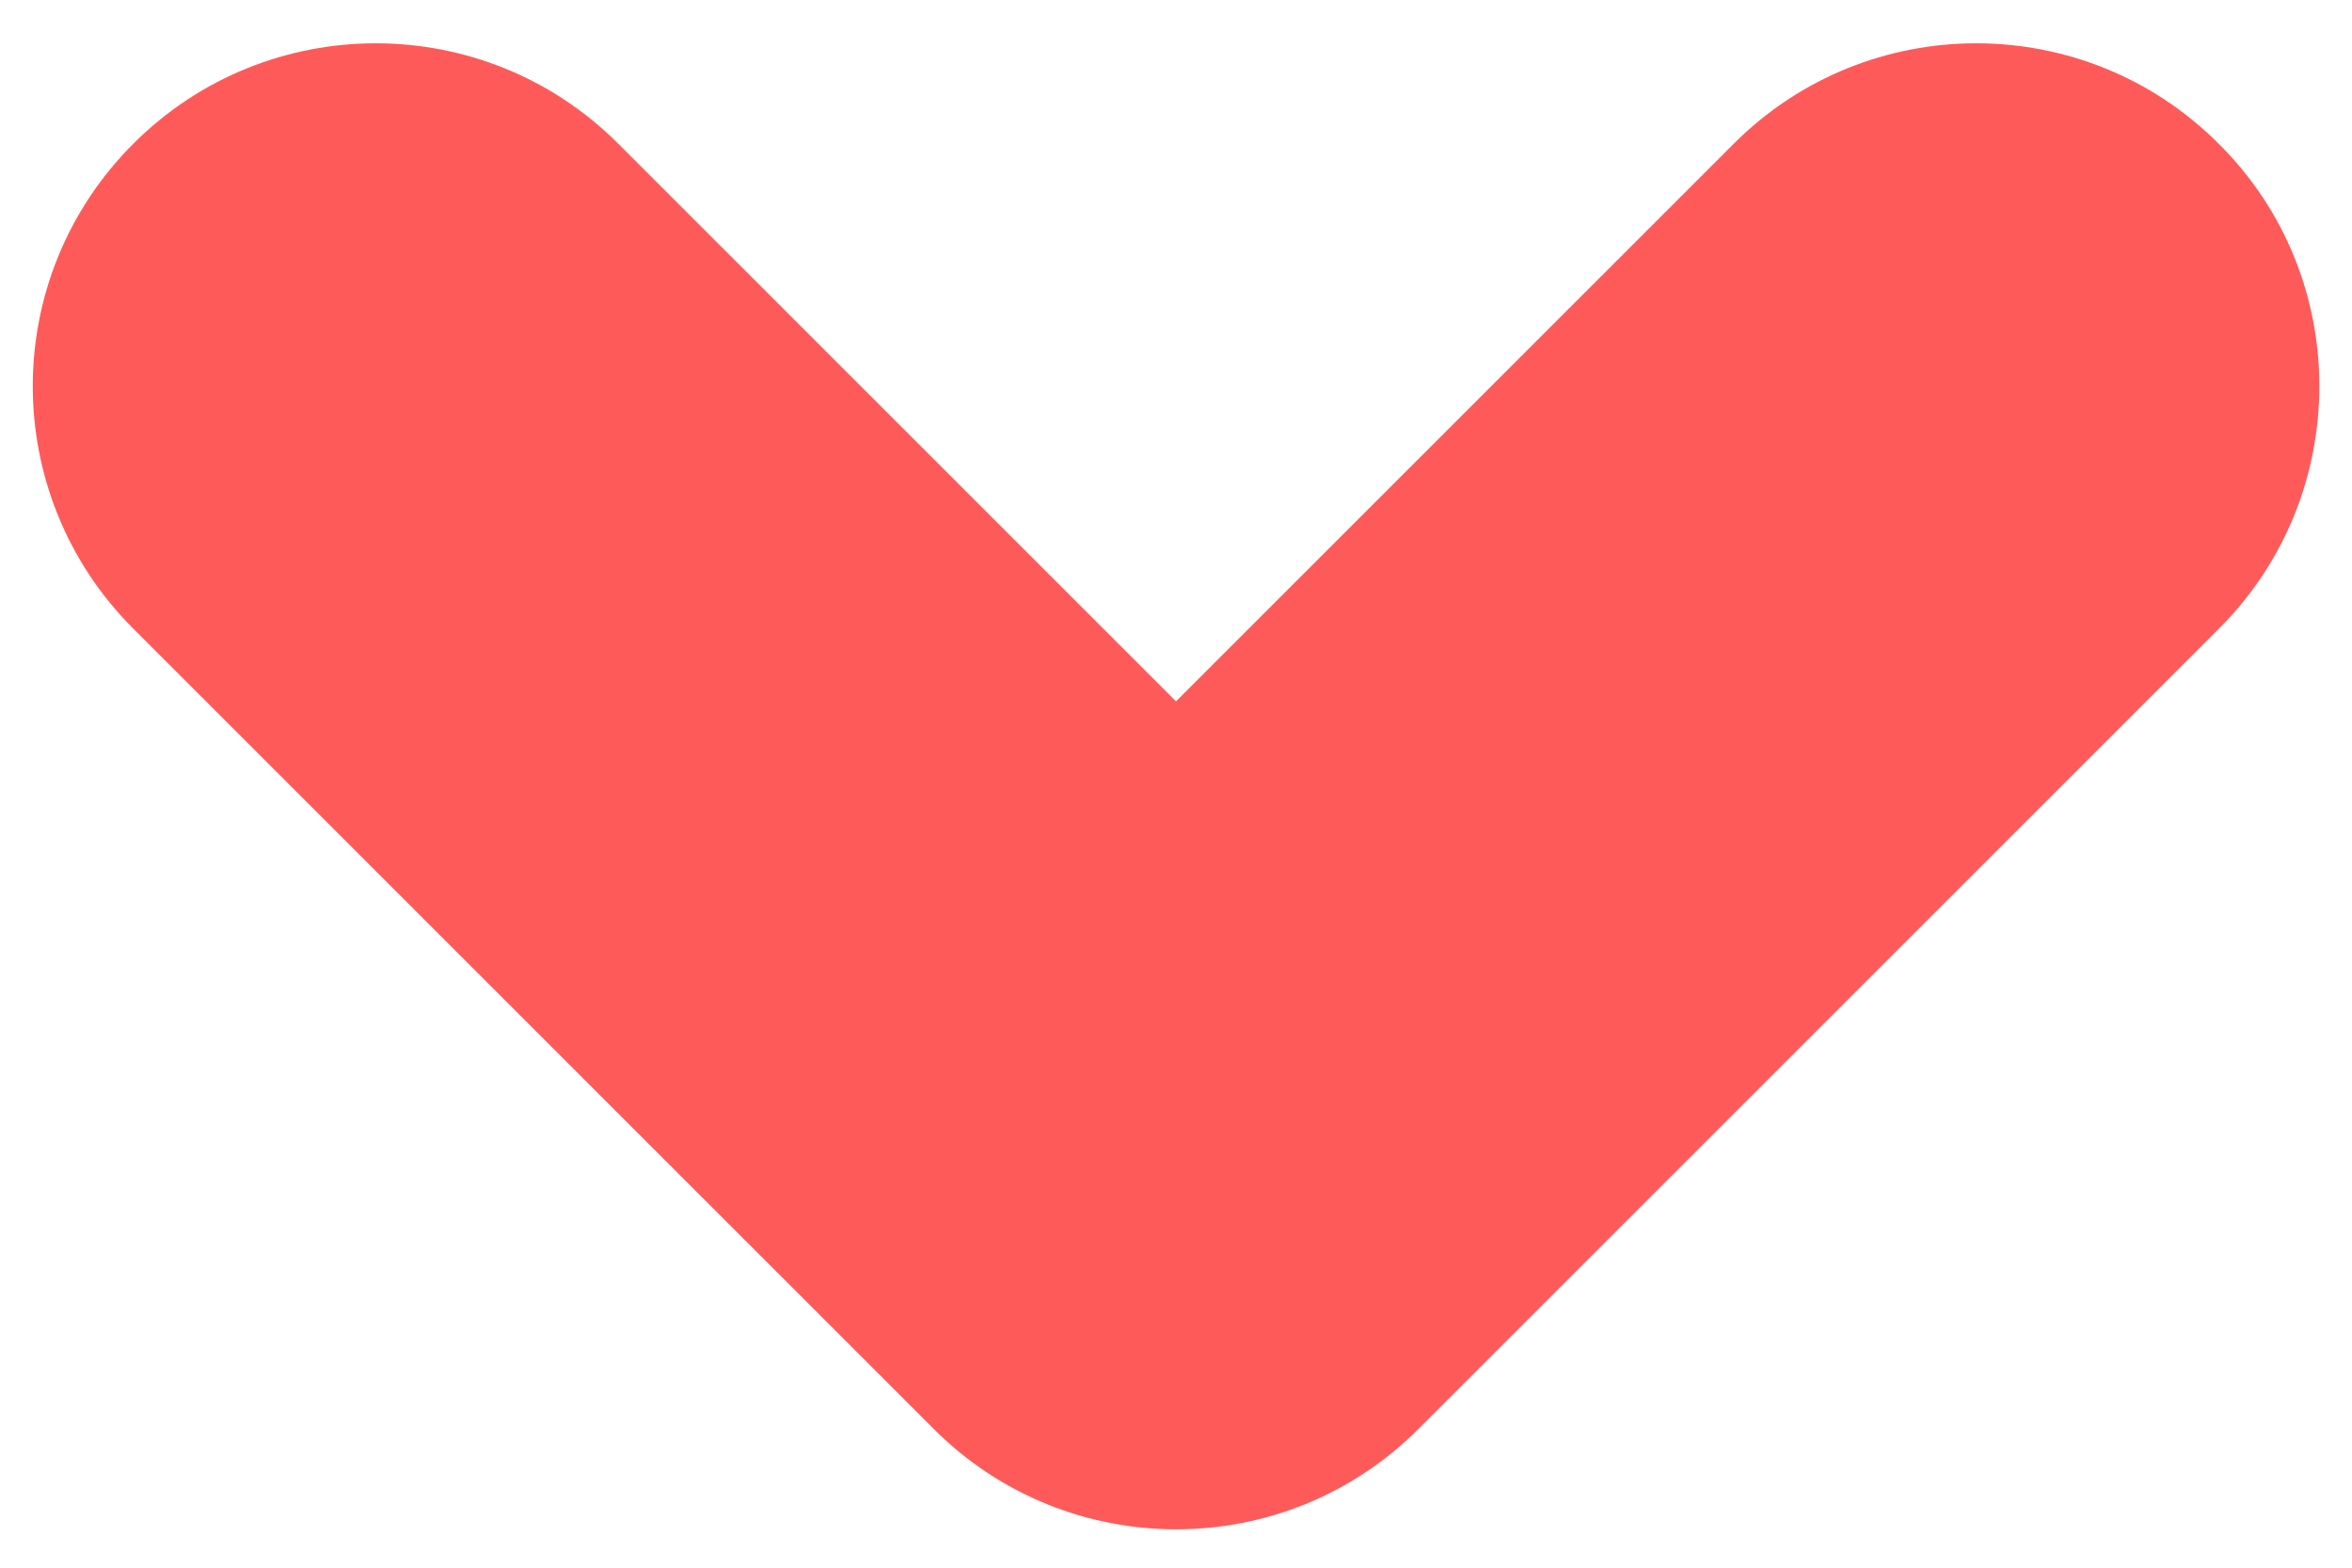 <svg width="42" height="28" viewBox="0 0 42 28" fill="none" xmlns="http://www.w3.org/2000/svg">
<path d="M41.417 6.896C41.417 8.464 40.821 10.032 39.624 11.228L25.332 25.52C22.944 27.913 19.061 27.913 16.672 25.52L2.38 11.228C-0.013 8.835 -0.013 4.96 2.38 2.568C4.769 0.175 8.652 0.175 11.041 2.568L21 12.527L30.959 2.568C33.348 0.175 37.231 0.175 39.62 2.568C40.821 3.76 41.417 5.328 41.417 6.896Z" fill="#FF5A5A"/>
</svg>
